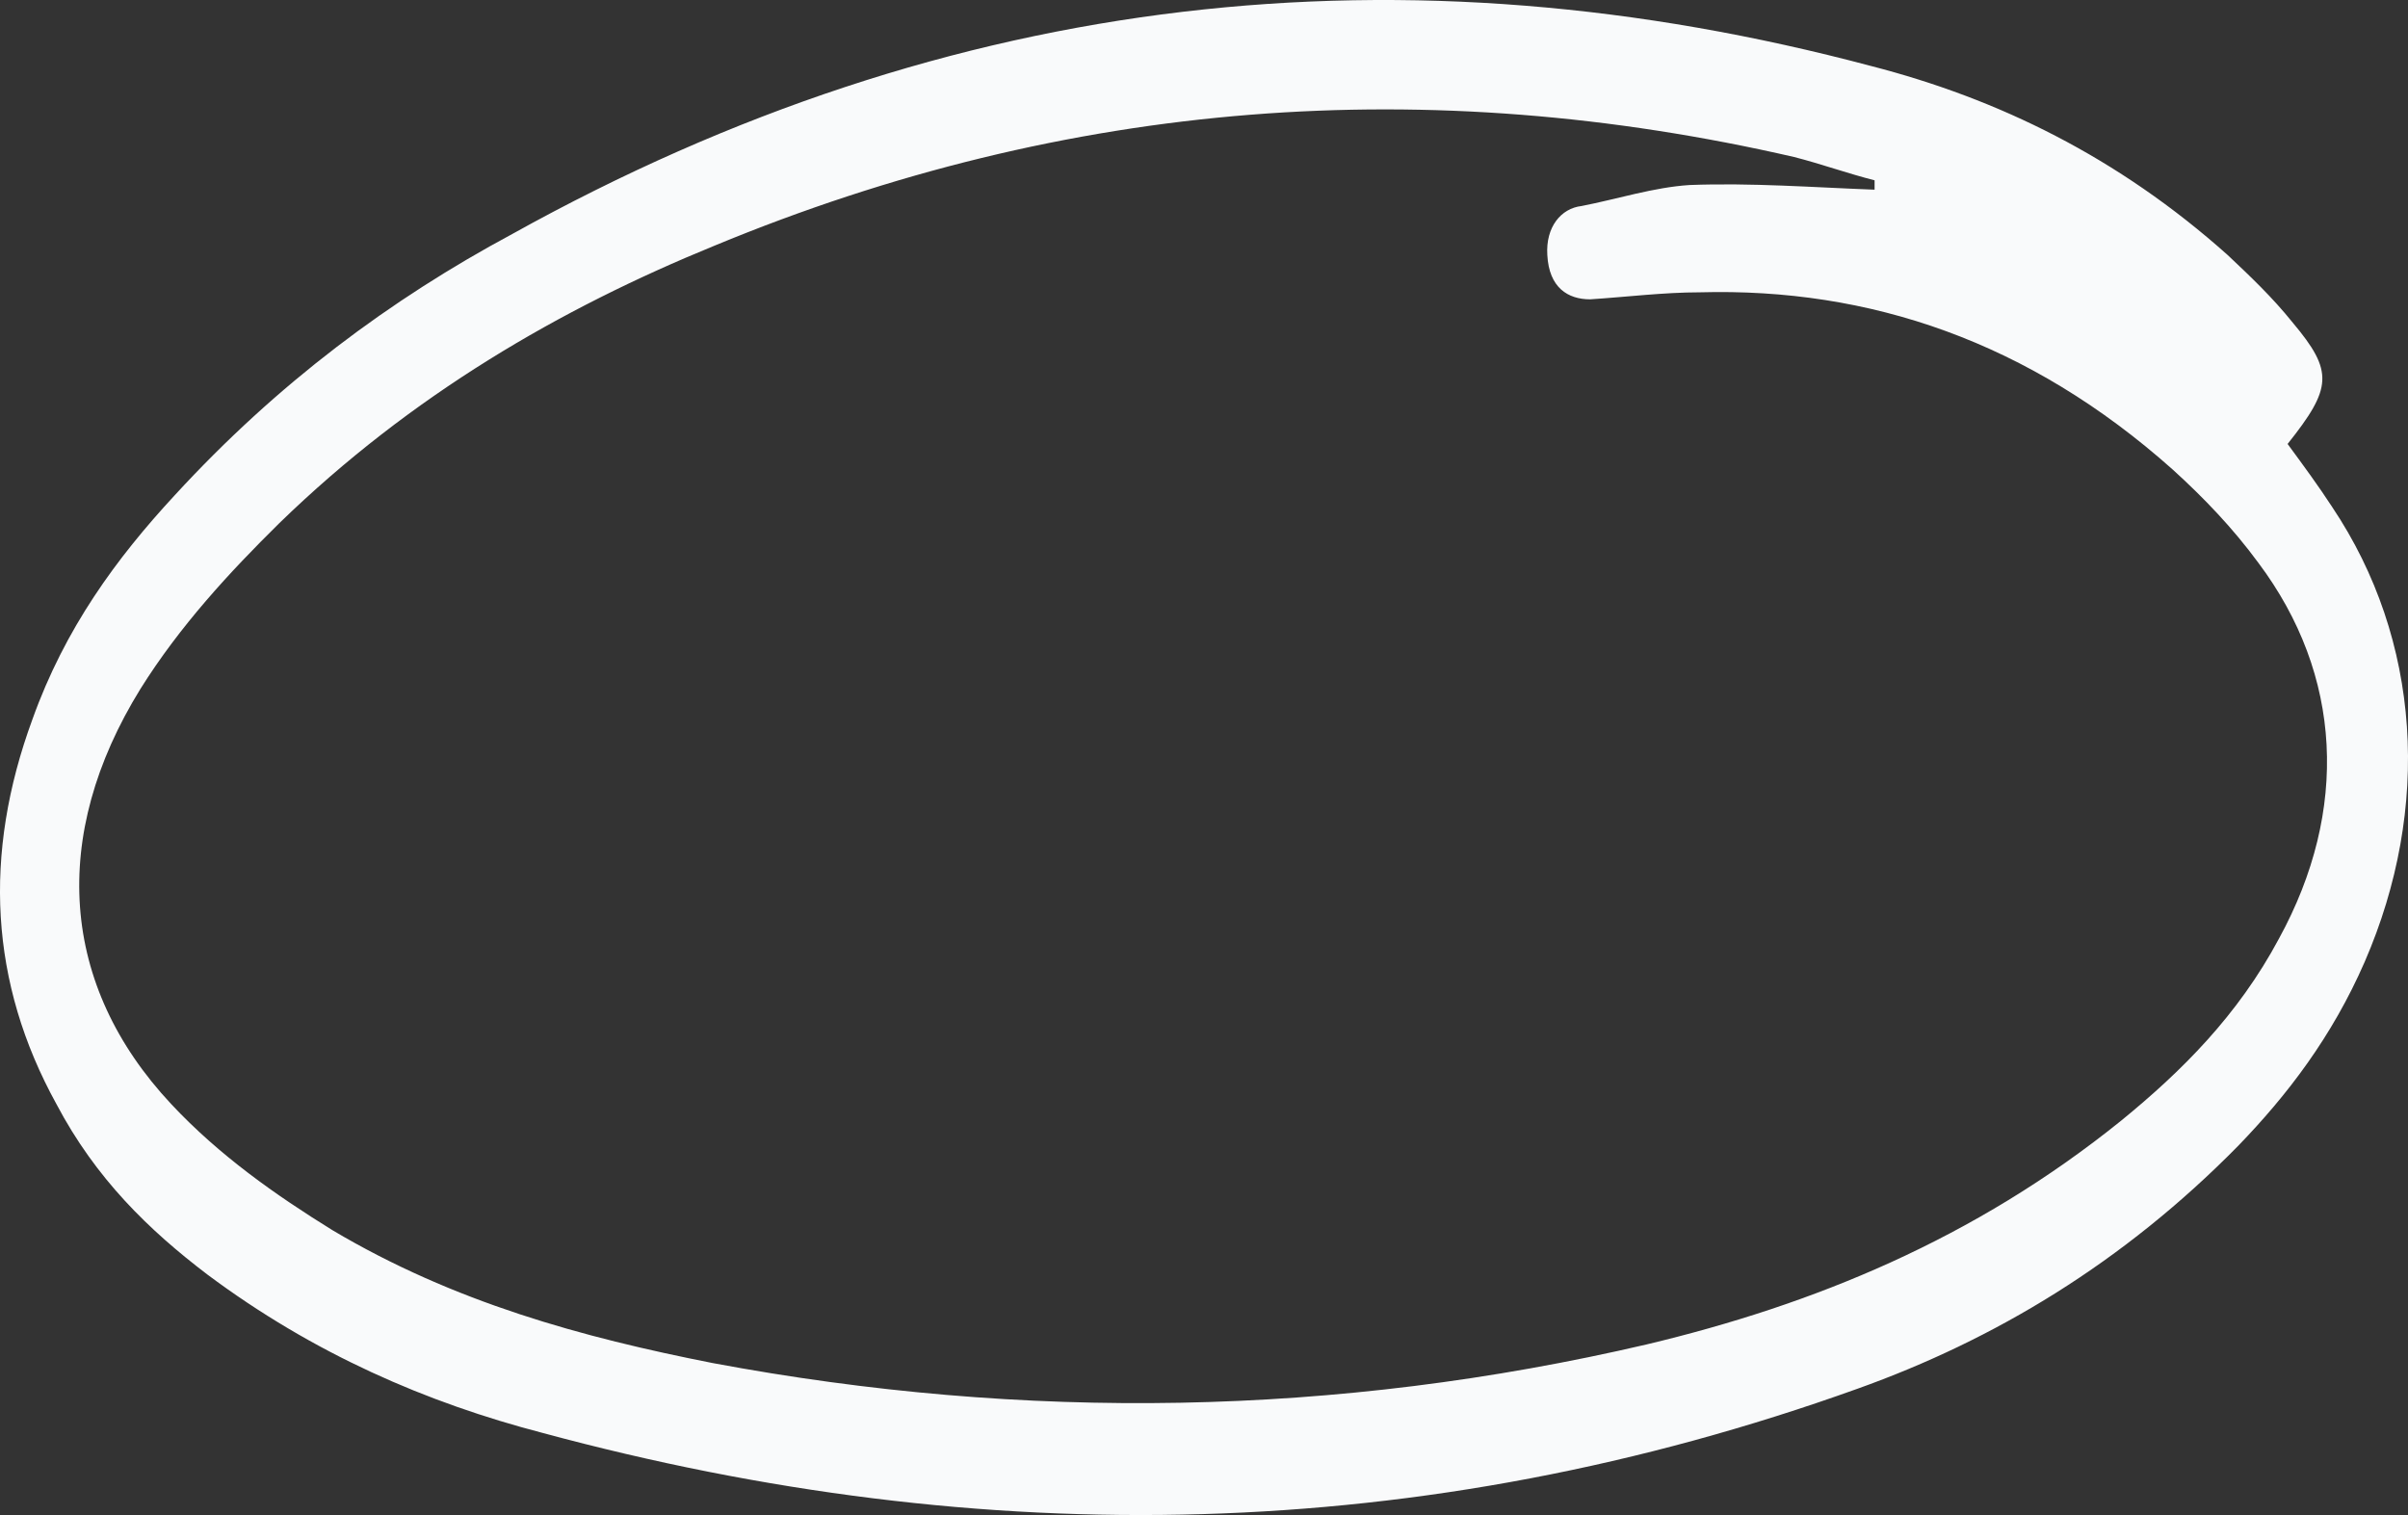<svg width="89" height="56" fill="none" xmlns="http://www.w3.org/2000/svg"><rect width="100%" height="100%" fill="#333333" stroke="none"/><path d="M84.55 16.41c.633.862 1.14 1.552 1.646 2.328 3.294 4.915 3.674 11.123 1.204 16.814-1.204 2.76-2.85 4.915-4.687 6.812-4.244 4.312-8.994 7.157-14.06 8.968-16.088 5.777-32.302 6.036-48.579 1.638-4.307-1.12-8.487-2.931-12.414-5.863-2.153-1.638-4.117-3.535-5.573-6.295-2.47-4.483-2.724-9.226-.887-14.227 1.203-3.363 3.103-5.95 5.257-8.278 3.8-4.139 7.98-7.243 12.477-9.658C35.211-.404 51.995-2.129 69.159 2.441c4.687 1.207 9.12 3.363 13.174 6.984.823.776 1.646 1.553 2.407 2.501 1.52 1.81 1.456 2.415-.19 4.484ZM69.285 7.01v-.345c-1.014-.258-1.964-.603-2.977-.862C52.819 2.7 39.518 3.648 26.408 9.081c-5.7 2.328-11.21 5.518-16.088 10.26-1.836 1.811-3.673 3.795-5.13 6.123-3.357 5.432-2.977 10.95 1.14 15.348 1.774 1.897 3.864 3.363 5.954 4.657 4.497 2.673 9.247 3.966 14.06 4.914 11.527 2.156 23.054 1.984 34.518-.69 6.144-1.465 12.097-3.88 17.544-8.277 2.217-1.81 4.307-3.88 5.827-6.726 2.596-4.742 2.343-9.744-.76-13.882-.95-1.294-2.027-2.415-3.167-3.45-5.32-4.742-11.21-6.725-17.48-6.553-1.33 0-2.724.173-4.054.259-.823 0-1.52-.431-1.583-1.639-.064-1.034.506-1.724 1.266-1.81 1.33-.259 2.66-.69 3.99-.776 2.28-.087 4.56.086 6.84.172Z" fill="#F9FAFB"/></svg>